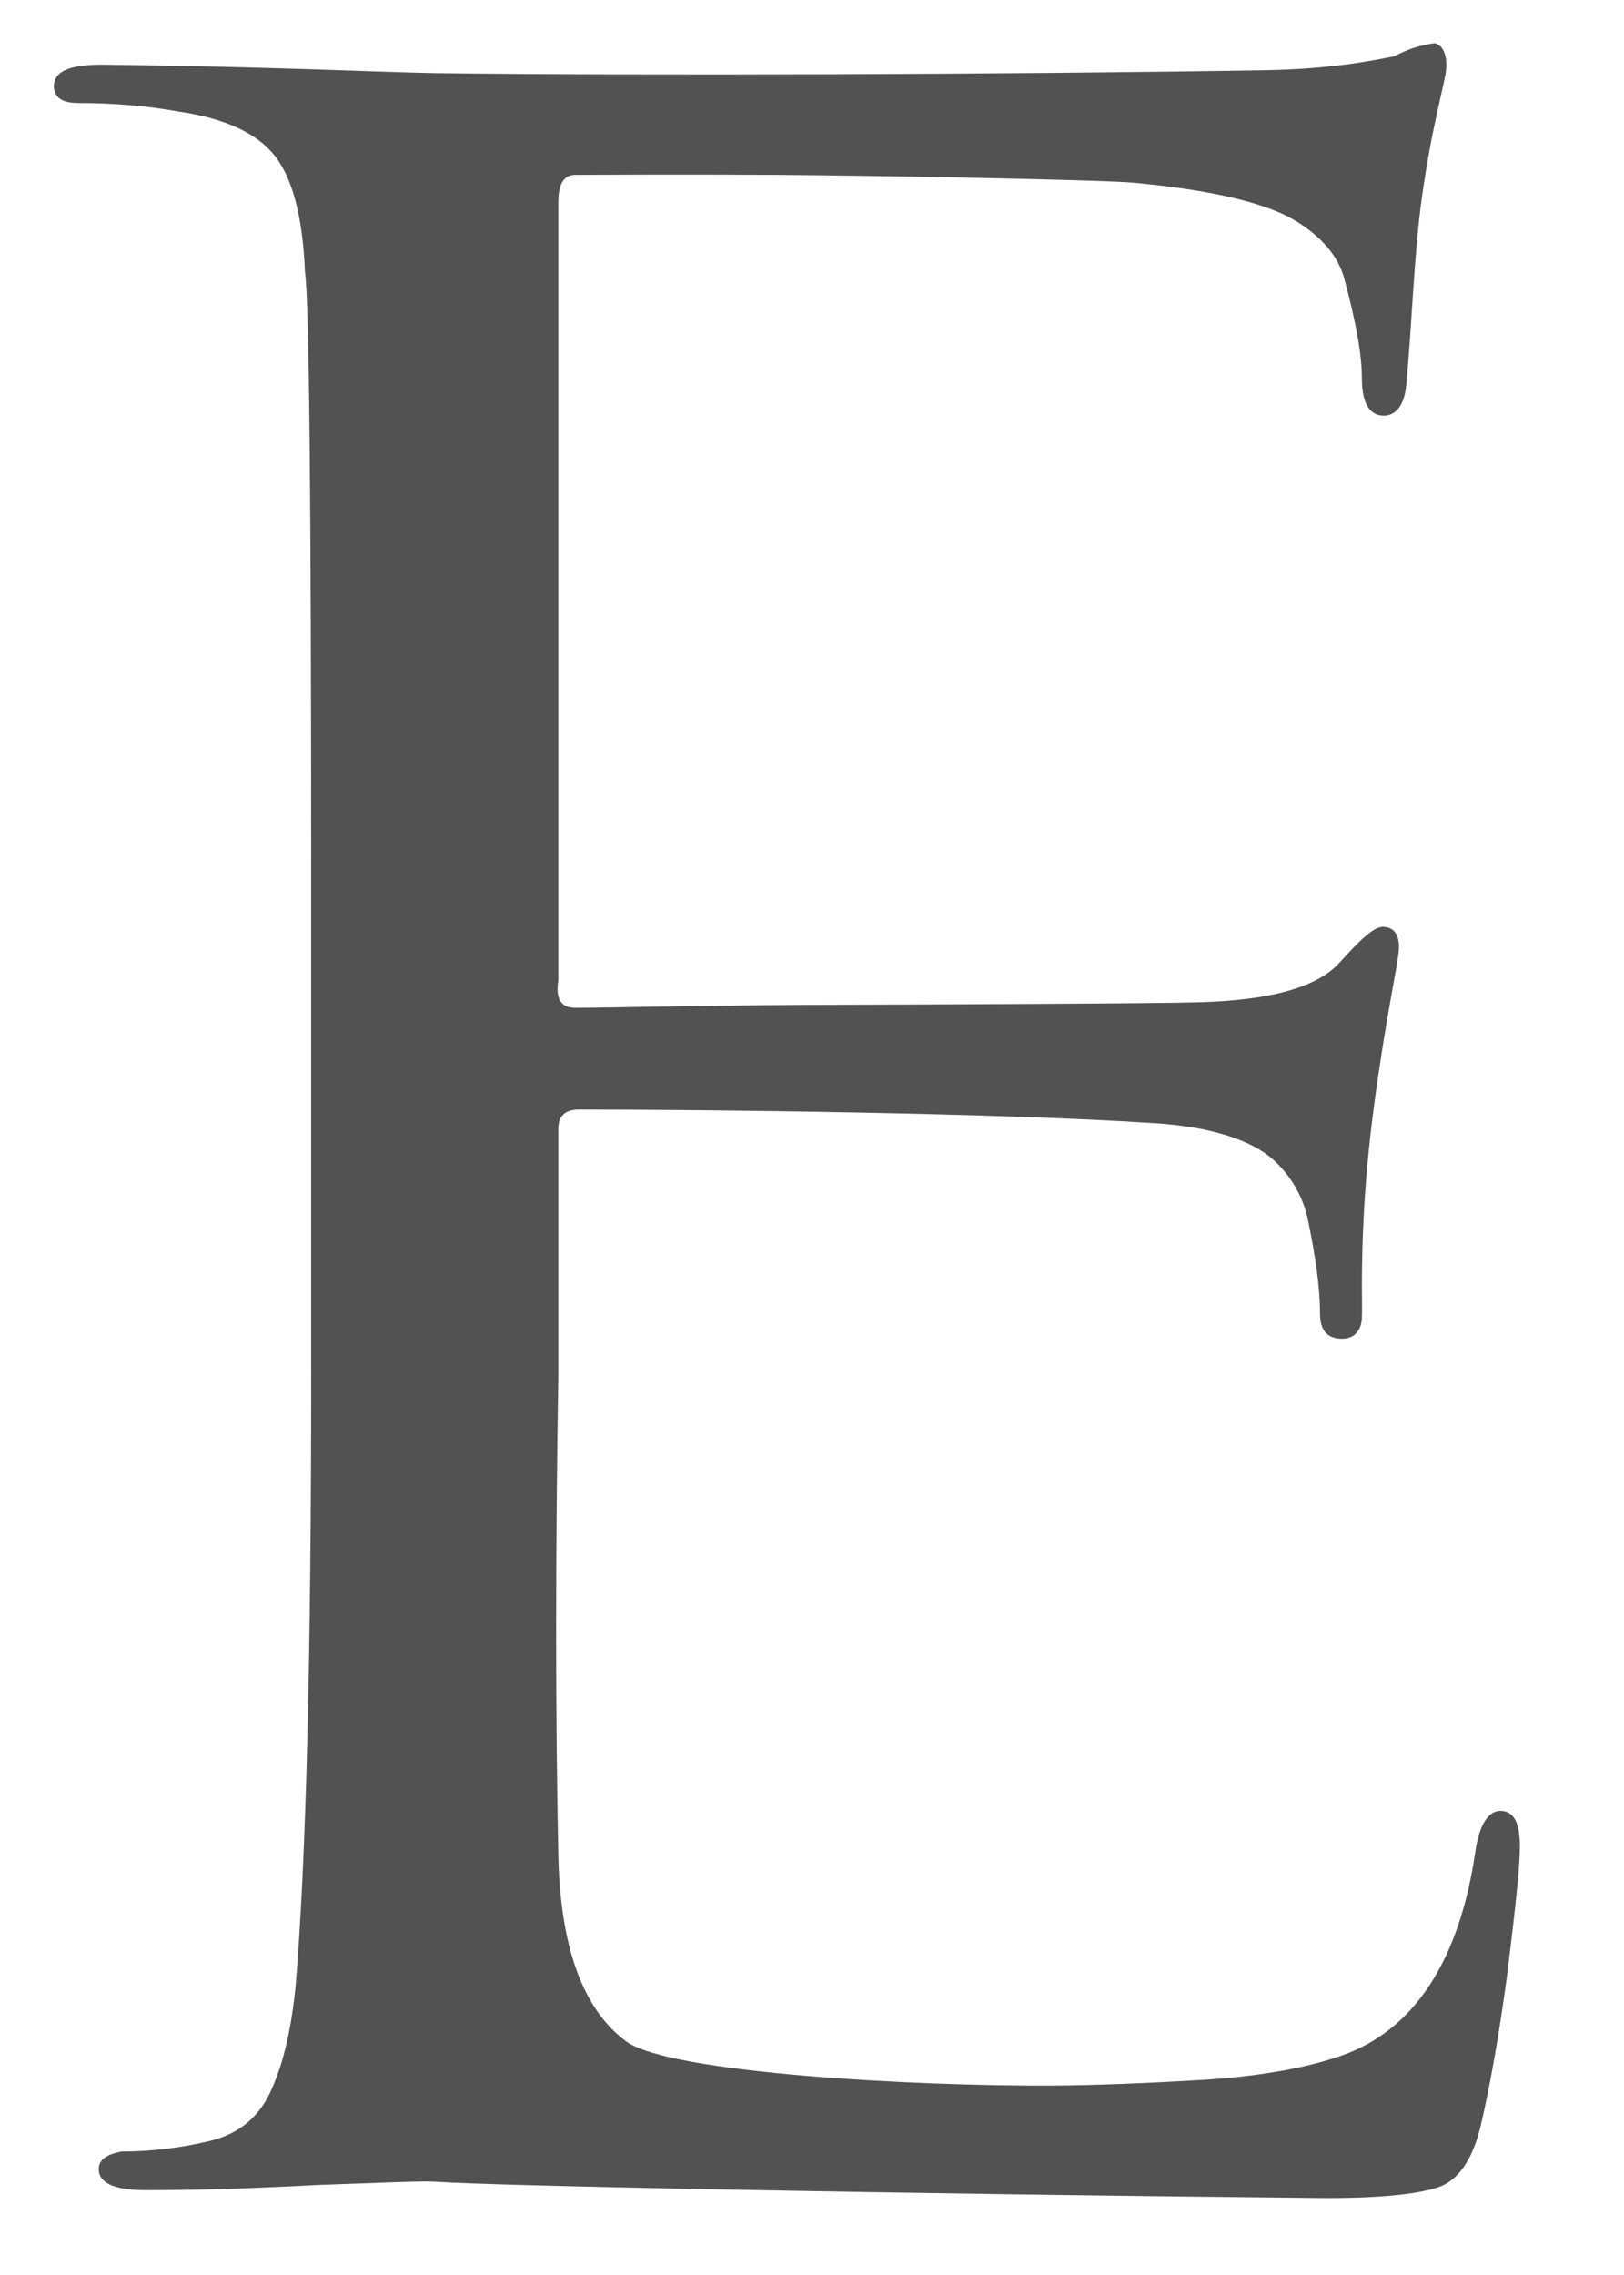 <svg width="5" height="7" viewBox="0 0 5 7" fill="none" xmlns="http://www.w3.org/2000/svg">
<path d="M0.958 4.228C0.958 5.089 0.943 5.718 0.91 6.113C0.897 6.24 0.874 6.342 0.839 6.422C0.803 6.509 0.741 6.564 0.648 6.587C0.557 6.609 0.466 6.62 0.374 6.62C0.327 6.629 0.304 6.646 0.304 6.674C0.304 6.717 0.352 6.739 0.449 6.739C0.6 6.739 0.775 6.734 0.976 6.723C1.181 6.716 1.305 6.71 1.34 6.713C1.535 6.726 2.751 6.75 4.055 6.763C4.235 6.765 4.363 6.752 4.428 6.73C4.491 6.709 4.535 6.642 4.559 6.54C4.586 6.425 4.615 6.266 4.641 6.071C4.665 5.877 4.678 5.752 4.679 5.699C4.682 5.62 4.667 5.574 4.622 5.572C4.582 5.57 4.554 5.616 4.542 5.699C4.493 6.033 4.354 6.247 4.13 6.325C4.01 6.367 3.861 6.39 3.696 6.4C3.527 6.41 3.375 6.416 3.249 6.417C2.815 6.42 2.062 6.378 1.929 6.282C1.796 6.185 1.725 5.993 1.719 5.709C1.71 5.272 1.71 4.781 1.719 4.233V3.473C1.719 3.434 1.74 3.414 1.782 3.414C2.172 3.414 3.076 3.424 3.556 3.456C3.73 3.467 3.856 3.509 3.922 3.57C3.983 3.626 4.016 3.695 4.028 3.759C4.05 3.866 4.064 3.96 4.064 4.04C4.064 4.093 4.086 4.119 4.132 4.119C4.166 4.119 4.19 4.098 4.193 4.057C4.194 4.025 4.193 3.99 4.193 3.959C4.193 3.833 4.198 3.646 4.23 3.405C4.267 3.127 4.305 2.964 4.307 2.92C4.309 2.876 4.291 2.852 4.258 2.852C4.228 2.852 4.188 2.892 4.125 2.961C4.055 3.04 3.905 3.078 3.692 3.084C3.554 3.088 2.834 3.091 2.478 3.092C2.113 3.094 1.877 3.101 1.772 3.101C1.727 3.101 1.71 3.074 1.719 3.016V0.623C1.719 0.565 1.736 0.538 1.772 0.538C1.865 0.538 2.069 0.536 2.383 0.538C2.7 0.54 3.383 0.553 3.488 0.562C3.726 0.584 3.892 0.623 3.983 0.676C4.068 0.726 4.121 0.789 4.139 0.858C4.173 0.985 4.193 1.087 4.193 1.165C4.193 1.241 4.217 1.28 4.263 1.279C4.302 1.277 4.325 1.24 4.33 1.182C4.348 0.984 4.353 0.79 4.377 0.613C4.408 0.386 4.45 0.253 4.453 0.209C4.455 0.164 4.44 0.138 4.417 0.133C4.376 0.138 4.334 0.151 4.293 0.173C4.213 0.19 4.079 0.213 3.897 0.216C3.132 0.229 1.968 0.233 1.345 0.225C1.186 0.223 0.841 0.205 0.313 0.199C0.214 0.199 0.166 0.22 0.166 0.264C0.166 0.3 0.191 0.317 0.241 0.317C0.351 0.317 0.454 0.326 0.548 0.343C0.701 0.365 0.807 0.416 0.86 0.499C0.907 0.572 0.933 0.686 0.939 0.838C0.952 0.923 0.958 1.547 0.958 2.712L0.958 4.228Z" fill="#525252"/>
</svg>
